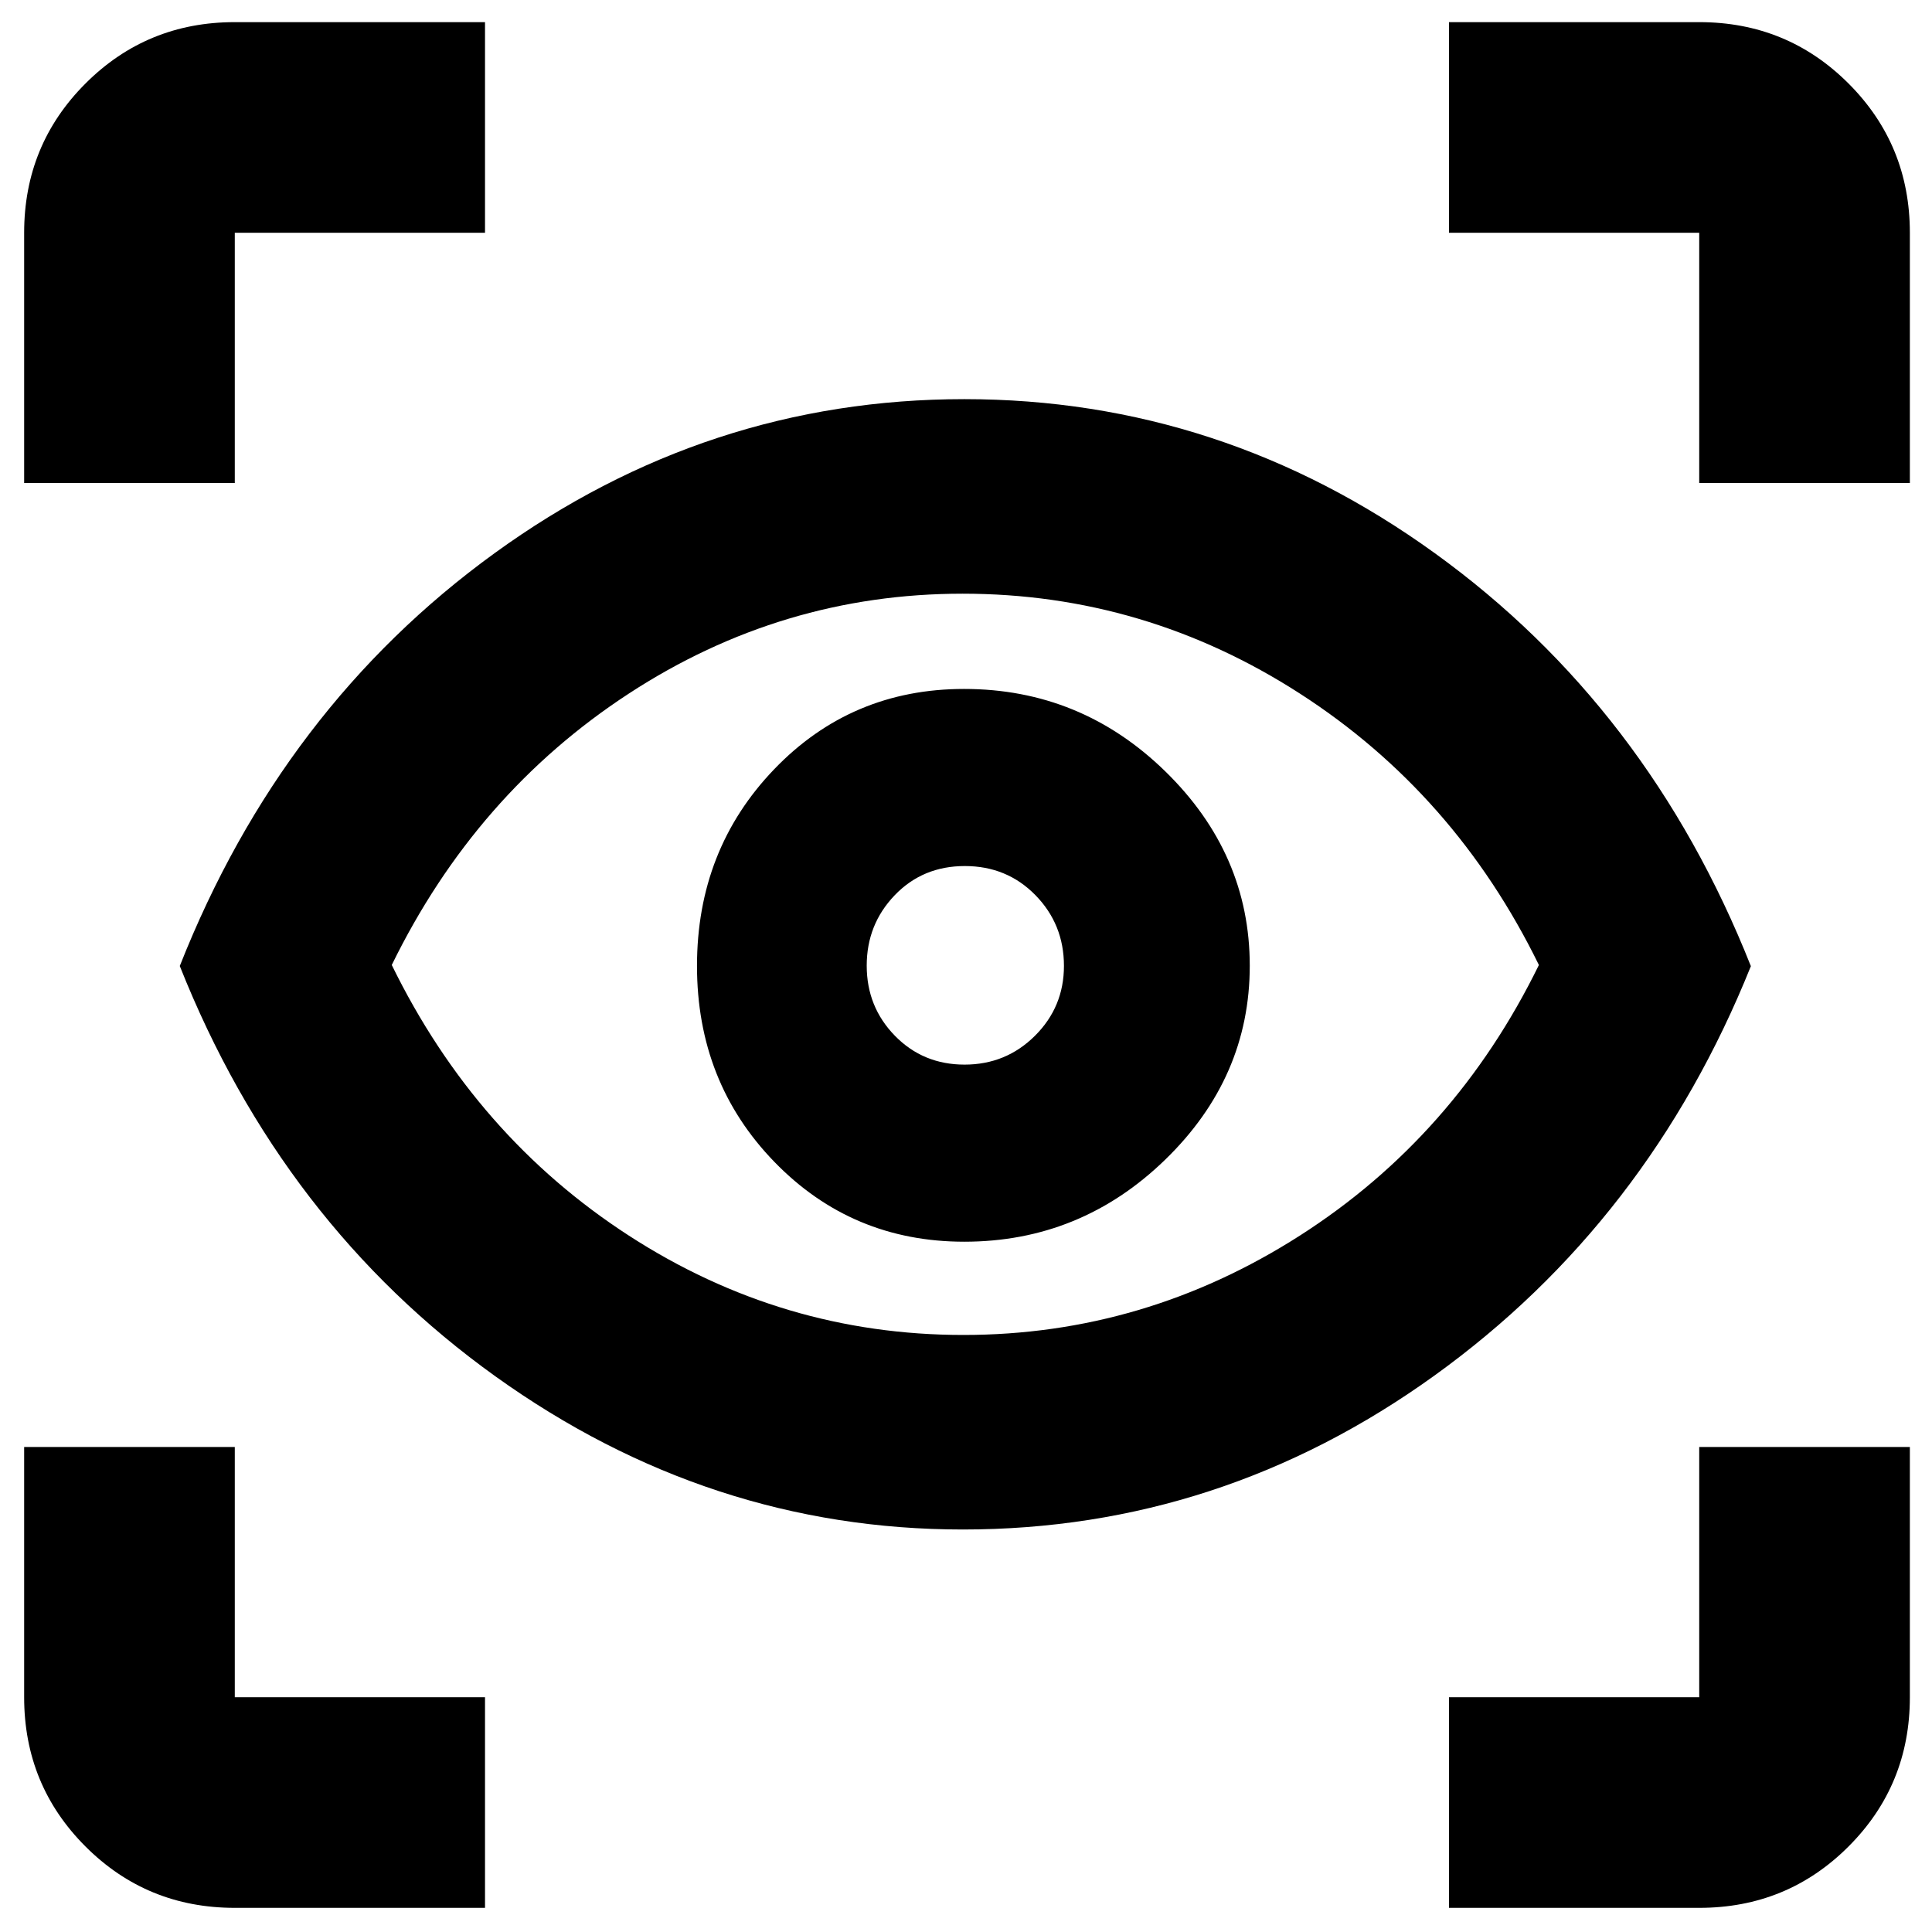 <svg xmlns="http://www.w3.org/2000/svg" height="40" viewBox="0 -960 960 960" width="40"><path d="M241-12H116.666q-43.7 0-74.183-30.483Q12-72.966 12-116.666V-241h104.666v124.334H241V-12Zm479 0v-104.666h124.334V-241H949v124.334q0 43.7-30.483 74.183Q888.034-12 844.334-12H720ZM478.448-200q-126.115 0-232.219-76.059T89.333-480q50.792-128.549 156.396-205.108 105.604-76.558 233.438-76.558Q607-761.666 713-685.085t157 205.166Q819-353 712.781-276.5 606.563-200 478.448-200Zm.252-96.666q89.967 0 167.134-49.334Q723-395.333 764.667-480.5 723-565.667 645.958-615.334 568.915-665 478.333-665q-89.829 0-165.914 49.666-76.086 49.667-117.753 134.834 41.667 85.167 117.867 134.5 76.2 49.334 166.167 49.334Zm.448-46.334Q537-343 579-383.786q42-40.787 42-96.362 0-55.576-41.953-96.547-41.953-40.972-100-40.972-56.047 0-94.38 39.925-38.334 39.924-38.334 97.695 0 57.771 38.482 97.409Q423.296-343 479.148-343Zm.146-88q-20.627 0-34.628-14.343-14-14.343-14-34.833 0-20.491 13.912-34.991t34.834-14.5q20.921 0 35.088 14.469 14.167 14.469 14.167 35.139 0 20.392-14.4 34.726Q499.866-431 479.294-431ZM12-720v-124.334q0-43.7 30.483-74.183Q72.966-949 116.666-949H241v104.666H116.666V-720H12Zm832.334 0v-124.334H720V-949h124.334q43.7 0 74.183 30.483Q949-888.034 949-844.334V-720H844.334ZM480-481.667Z"/></svg>